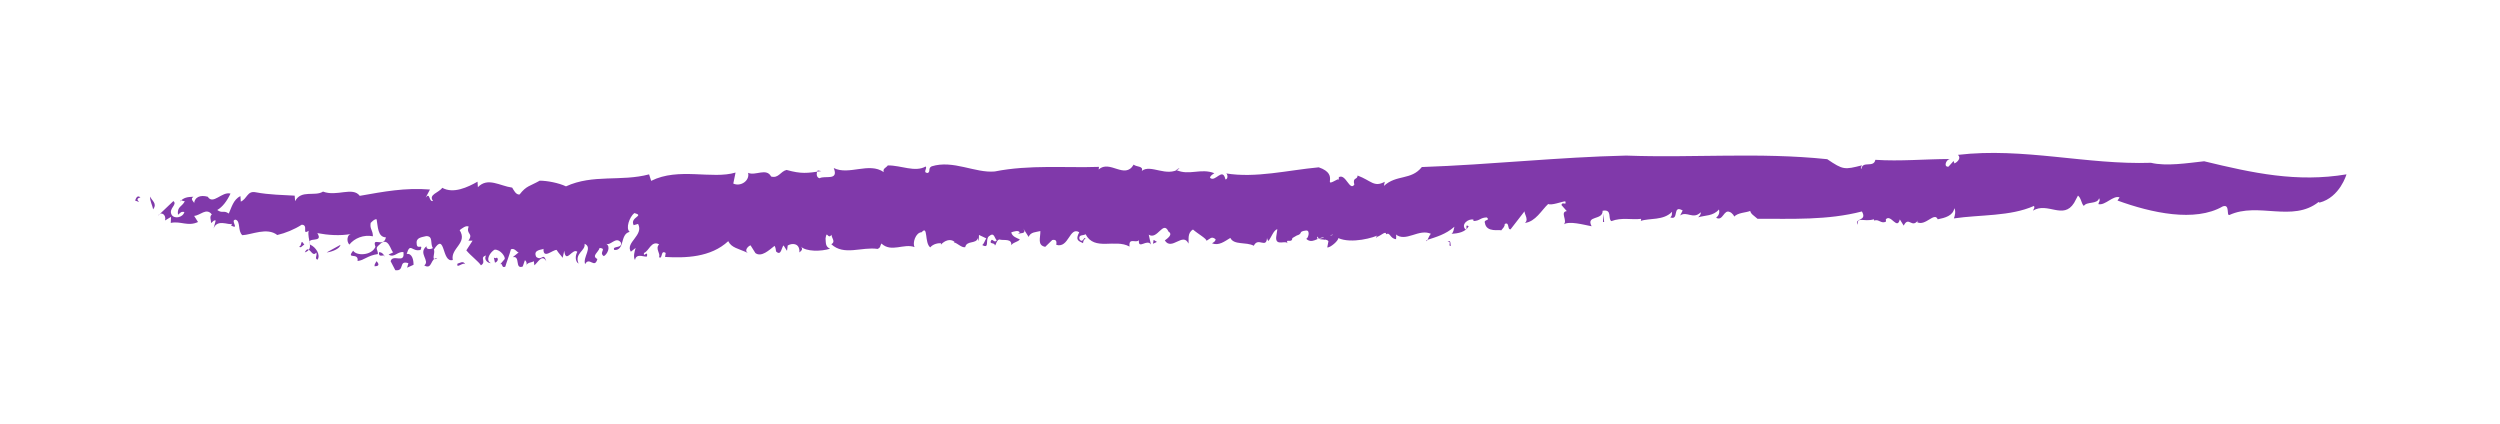 <?xml version="1.0" encoding="UTF-8"?><svg id="Layer_1" xmlns="http://www.w3.org/2000/svg" viewBox="0 0 277 47"><defs><style>.cls-1{fill:#8039aa;}</style></defs><path class="cls-1" d="m15.56,21.88c-.9.2.48.77-.59.34.12-.35.29-.62.59-.34Z"/><path class="cls-1" d="m256.9,22.38c-2.89,2.29-6.71-.02-9.88,1.44-.37.1.1-1.25-.74-.95-3.07,1.78-7.91.72-11.66-.65l.23-.35c-.71-.26-1.58.92-2.34.75,0-.24.24-.33.07-.66-.19.71-1.37.33-1.69.86-.3-.28-.27-.84-.65-1.15l-.43.81c-1.2,1.92-2.92-.14-4.56.86.08-.19.24-.33.11-.52-2.63,1.17-5.93.95-8.87,1.38.12-.29.23-.81.05-1.13-.15.85-1.05,1.07-1.84,1.23-.36-.87-1.35.8-2.28.32l.08-.19c-.68.91-1.02-.53-1.57.57l-.43-.69c-.3,1.23-.99-.64-1.55-.01l.02.25c-.53.3-.81-.32-1.3-.11l-.05-.14c-1.16.33-1.83-.36-1.8.6-.41-.77,1.12-.35.48-1.47-3.81.99-7.74.8-11.57.81-.44-.39-.71-.5-.81-.87-.38.19-1.44.18-1.79.67.13-.02-.25-.49-.45-.54-.7-.36-.76,1.06-1.53.63.3-.26.41-.57.31-.92-.65.75-1.53.63-2.3.87.12-.16.31-.26.28-.56-.84.85-1.54-.18-2.28.36l.28-.56c-1.19-.67-.35,1.16-1.38.76.25-.17.16-.39.21-.62-.96,1.01-2.52.68-3.48,1.02.06-.08.04-.23.04-.23-1.05.13-2.14-.19-3.29.25-.42-.25.14-1.35-.97-1.15.04,1.11-1.88.46-1.22,1.72-.94-.18-2.44-.6-3.07-.22.42-.42-.46-1.36.32-1.46l-.59-.67c.09-.46.61.15.42-.42-.39.04-1.54.49-1.89.3-.73.68-1.4,1.96-2.58,2.1.55-.43-.32-1.23.06-1.42l-1.65,2.13c-.39.05-.09-.88-.65-.59.03.3-.22.48-.39.71-.15-.13-1.63.28-1.8-.82-.17-.43.64-.23.21-.62-.73.01-.76.39-1.48.4v-.15c-.49-.16-1.43.47-.9,1.07.33.04-.13-.66.37-.34-.34.64-1.18.81-1.9.83.25-.18.22-.47.32-.78-.97.86-2.01,1.13-3.1,1.49-.02.52.41-.95.57-.67-1.4-.72-2.88,1.02-4.04-.03.19-.09.1.74.09.59-.67-.07-.64-.82-1.08-.54-.04-.44-.55.14-1,.28-.23.32-.12-.22.28-.27-.63.38-3.14,1.06-4.59.41.03.29-.89,1.08-1.22,1.04l.13-.69c-.3-.41-1.12.06-1.17-.53-.71.83,2.74-.71,1.78-.07-.25-.57-1.34,1.09-1.13.16-.67.02-1.32.8-1.96.15.19.11.54-.95,0-.9-.95.12-.27.33-1.04.56l-.48.28c-.03.67-.85-.09-.5.66-.12-.55-1.38.34-1.29-.77l.13-.87c-.41.07-.67.92-1,1.31-.05-.08-.16-.26-.14-.4-.07,1.33-.98-.11-1.47.92-.86-.46-2.19-.04-2.6-.87-.66.4-1.27.89-2.03.6.15-.12.36-.16.4-.45-.48-.39-.59-.04-1.03.17.1-.2-.95-.78-1.48-1.25-.66.4-.43,1.12-.5,1.56-.6-1.32-1.86.85-2.62-.35.23-.18.96-.65.41-.98-.6-1.31-1.22.97-2.19.34l.24,1.09c-.43-.68-1.43.63-1.33-.48-.33.39-1.15-.36-1.04.71-1.6-.9-3.88.54-4.87-1.37-.23.18-.8,0-.68.54.38.59.53-.43.67-.02-.21.03-.25.32-.27.47-.5-.24-.89-.32-.42-1.21-1.1-.66-1.14,1.81-2.54,1.4.06-.44-.04-.61-.45-.54l-.78.76c-.91-.18-.52-1-.54-1.75-.49.13-1.08.09-1.3.65l-.59-.94c.43.68-.4.45-.63.64l.23-.18c-.09-.31-.65-.12-.93-.03.07.46.64.65.95.78-.25.33-.63.25-.96.64.11-.73-.79-.52-1.18-.6-.44-.16-.5.66-.63.63-.01-.38-.72-.06-.38-.6.15-.12.35.37.59.04-.29-.28-.26-.95-.86-.46-.46.36.12,1.45-.75.98.23-.18.27-.48.45-.74l-.81-.38-.03.67c-.11-.17-.03-.23-.08-.32-.24.7-1.24.22-1.42,1.01-.41.07-.86-.46-1.25-.54l.07-.06c-.48-.39-1.11-.13-1.51.32l.02-.15c-.26-.05-.88.05-1.2.45-.66-.5-.22-2.52-.95-1.68-.67.02-1.05,1.22-.78,1.65-1.2-.45-2.57.64-3.68-.4-.17.27-.06.44-.42.6-1.76-.26-3.73.79-5.13-.52.51-.28.03-.67.02-1.05-.42.6-.51-.62-.66.41.04.6,0,.9.5,1.14-1.05.32-2.65.32-3.24-.24.29.28.07.46-.16.65.08-.96-.7-1.11-1.29-.77l-.08.59-.38-.6c-.23.19-.25,1.23-.83.67-.03-.23-.06-.46-.17-.62-.61.48-1.46,1.29-2.12.8l-.54-.86c-.28.09-.76.61-.26.86-1.12-.52-1.85-.58-2.21-1.32-1.94,1.81-4.75,1.88-7,1.75l.07-.44c-.6-.41-.31.77-.74.46.2-.42-.46-.91.01-1.42-.87-.46-1.12.76-1.68.96-.09.58.45-.37.34.36-.1.21-1.2-.45-1.33.42-.22-.34-.05-.98.07-1.34l-.53.42c-.65-1.02,1.47-1.82.8-3.08l-.49.14c-.46-.91,1.29-1.03.07-1.34-.53.43-.99,1.7-.51,2.08-1.1.24-.51,2.08-1.7,2.01-.32-.51.95-.12.72-.84-.56-.7-1.12.39-1.62.15.55.33.09,1.21-.27,1.37-.6-.41.39-.83-.46-.91-.14.5-.93.88-.25,1.23-.31,1.14-.89-.32-1.36.57-.28-.8.88-1.86-.06-2.26.15.78-1.16,1.05-.66,2.2-.37-.22-.41-.83-.14-1.31-.53-.48-1.28,1.41-1.45-.12l-.18.79c-.16-.26-.4-.45-.67-.88-.46-.01-1.5,1.07-1.45-.12-.15.12-1.21.07-.8.9.66.5.76-.6,1.12.51-.46-.91-.95.12-1.33.42l-.06-.46c-.23.18-.75.08-.89.58.17-.27.08-.58-.1-.69l-.24.7c-.92.35-.22-1.24-1.11-1.03l.68-.55c-.15.12-.45-.54-.88-.32-.17.64-.48,1.41-.62,1.91-.51.28-.23-.72-.72-.07l.65-.77c.1-.21-.44-1.06-1.11-1.04-.43.22-1.1,1.15-.42,1.5-.34,0-.81-.38-.54-.85-.77.22.1.69-.56,1.09-.27-.43-1.11-1.04-1.62-1.66l.69-1.07h-.46c.6-.87-.3-.67.03-1.57-.31-.14-.69.17-1,.4.92,1.45-1.03,1.99-.76,3.31-1.26.36-.79-3.22-2.1-1.15.21.34-.4,1.35.39.97-.78-.15-.53,1.33-1.45.78.68-.54-.73-1.34.25-2.13-.07.44.55.33.7.21-.32-.51.07-1.33-.73-1.33-.49.13-1.16.15-1.06.84.02.76.75-.08.43.69-.97.26-1.13-.89-1.54.45.61-.1.77.68.76,1.2l-.71.32.14-.5c-1.15-.36-.34.91-1.45.78l-.52-1c.26-.86,1.61.38,1.42-1.01-.72-.06-.96.65-1.64.29.15-.12.36-.15.51-.28-.26-.05-.52-1.9-1.55-.81-.53.42-.14.5-.15,1.02-1.16.16-1.5.69-2.25.77.15-1.02-1.32-.1-.49-1.14.38.6,2.05.54,2.47-.43-.42-1.21.91.17,1.16-1.05-.93-.03-.88-1.22-1.03-2-.26-.05-.51.27-.66.4-.11.73.23.72.25,1.48-1.04-.2-2.04.21-2.61.92-.35-.36-.24-1.1.17-1.17-1.23.22-2.55.12-3.72-.1.76,1.2-1.31.28-.79,1.28.63.27,1.17,1.12.82,1.66-.39-.08.01-.52-.15-.78-.5.65-.78-1.05-1.27-.02,1.13-.39.22-1.46.43-2.4-.81.53.03-.67-.77-.67-.81.52-1.8.93-2.71,1.14-1.13-.89-2.86-.02-3.87.02-.53-.47-.17-1.54-.74-1.72-.67.02.5,1.15-.5.66l.1-.21c-.3.25-1.83-.72-2.12.8l.31-1.15c-.19-.1-.36.16-.51.28,0-.37-.22-.71.08-.96-.61-.79-1.29.13-1.96.16l.43.68c-1.14.53-1.91-.14-3.02.1l.03-.67-.66.4c.16-.64-.44-1.06-.79-.52l1.71-1.63c.48.39-.52.8-.22,1.46.25.57,1.28.39,1.44-.25-.39-.07-.41.07-.71.31-.13-.93.47-.89.76-1.51-.21.04-.5-.24-.54.05.4-.45.81-.52,1.48-.54-.46.36.25.57.07.84.05-.82.7-1.07,1.53-.84.59.94,1.56-.61,2.52-.35-.39.83-.89,1.49-1.47,1.82.6.42.67-.02,1.28.39.29-.62.5-1.56,1.29-1.93l.04.61c.71-.31.71-1.21,1.62-1.04,1.56.3,3.16.3,4.35.38l.05.61c.66-1.3,2.2-.48,3.09-1.06,1.52.59,3.29-.58,4.07.47,2.67-.47,5.01-.92,7.78-.7l-.47.89c.5-.65.32.51.81.38-.56-.71.67-.92,1.02-1.46,1.23.69,2.82-.06,3.91-.68l.04.61c1.1-1.14,2.42-.14,3.8.05.16.25.41.82.82.76.75-.98,1.14-.91,2.23-1.53.8,0,2.1.24,2.91.63,3.01-1.38,6.08-.5,9.21-1.33l.23.72c3.03-1.53,6.76-.14,9.35-.92l-.25,1.22c.81.38,1.85-.32,1.64-1.19.81.37,2.03-.59,2.55.41.83.23,1.02-.56,1.71-.73,1.66.46,2.28.36,3.85.13l-.39-.08c-.17.27-.19.79.2.87.58-.34,2.15.33,1.57-1.13,1.68.84,3.91-.69,5.54.45-.14-.4.27-.48.45-.74,1.47-.02,3.01.79,4.19.12.23.2-.37.68.23.72.35-.15,0-.52.44-.74,2.38-.74,4.82.77,6.99.57,3.85-.77,7.86-.38,11.55-.51l-.04.29c1.24-1.12,2.9,1.15,3.88-.54.29.28,1.12.13.9.7.98-.79,2.75.74,4.18-.26-.13-.03-.21.03-.36.16,1.44.65,2.7-.24,4.22.35-.15.13-.43.22-.48.51.58.56,1.39-1.24,1.71.18.34-.01.24-.71.03-.67,3.32.55,6.86-.35,10.31-.67,2.47.84.15,2.38,2.1,1.33.16.27.12-.54.14-.25.76-.39,1.18,1.58,1.7.84-.22-.87.35-.49.36-1.01,1.51.56,1.82,1.35,3.01.69l-.09.46c1.4-1.29,3.02-.6,4.2-2.09,7.72-.27,15.12-1.1,22.64-1.27,7.44.28,14.72-.39,22.28.4,1.77,1.2,1.9,1.17,3.85.68-.08.19-.2.24-.07.42.1-.98,1.37-.09,1.55-1.03,2.79.18,5.37-.08,8.24-.09-.45.11-.68.91-.14.85l.57-.63.09.27c.37-.15.77-.63.39-.95,7.22-.85,14.32,1.12,21.39.88,1.68.41,4.07.03,5.89-.17,5.41,1.31,10.28,2.37,15.77,1.45,0,0-.72,2.54-2.98,3.13Z"/><path class="cls-1" d="m16.64,21.78c.19.49.82.76.32,1.42-.06-.46-.39-.98-.32-1.42Z"/><path class="cls-1" d="m33.43,26.84c.02-.15.24.2.29.28-.21.04-.4.45-.57.19.21-.04.18-.27.27-.48Z"/><path class="cls-1" d="m37.72,27.13c-.06.44-.98.79-1.53.84l1.53-.84Z"/><path class="cls-1" d="m41.72,28.94c.35.37.25.57-.22.56-.03-.23.12-.35.22-.56Z"/><path class="cls-1" d="m42,27.94c.33,0,.5.25.66.5-.01-.38-.77.24-.66-.5Z"/><path class="cls-1" d="m50.69,29.21c.21-.03.66-.4.86.09-.22-.34-1.02.56-.86-.09Z"/><path class="cls-1" d="m54.72,28.55c.13.03.18.11.34-.01.24.2-.01.52-.22.56l-.12-.55Z"/><polygon class="cls-1" points="128.19 26.8 127.75 27.01 127.82 26.58 128.19 26.8"/><path class="cls-1" d="m160.38,26.77c.44-.28.3.41.38.48-.39.04.15-.54-.38-.48Z"/><polygon class="cls-1" points="177.74 24.59 177.61 24.6 177.65 23.7 177.74 24.59"/></svg>